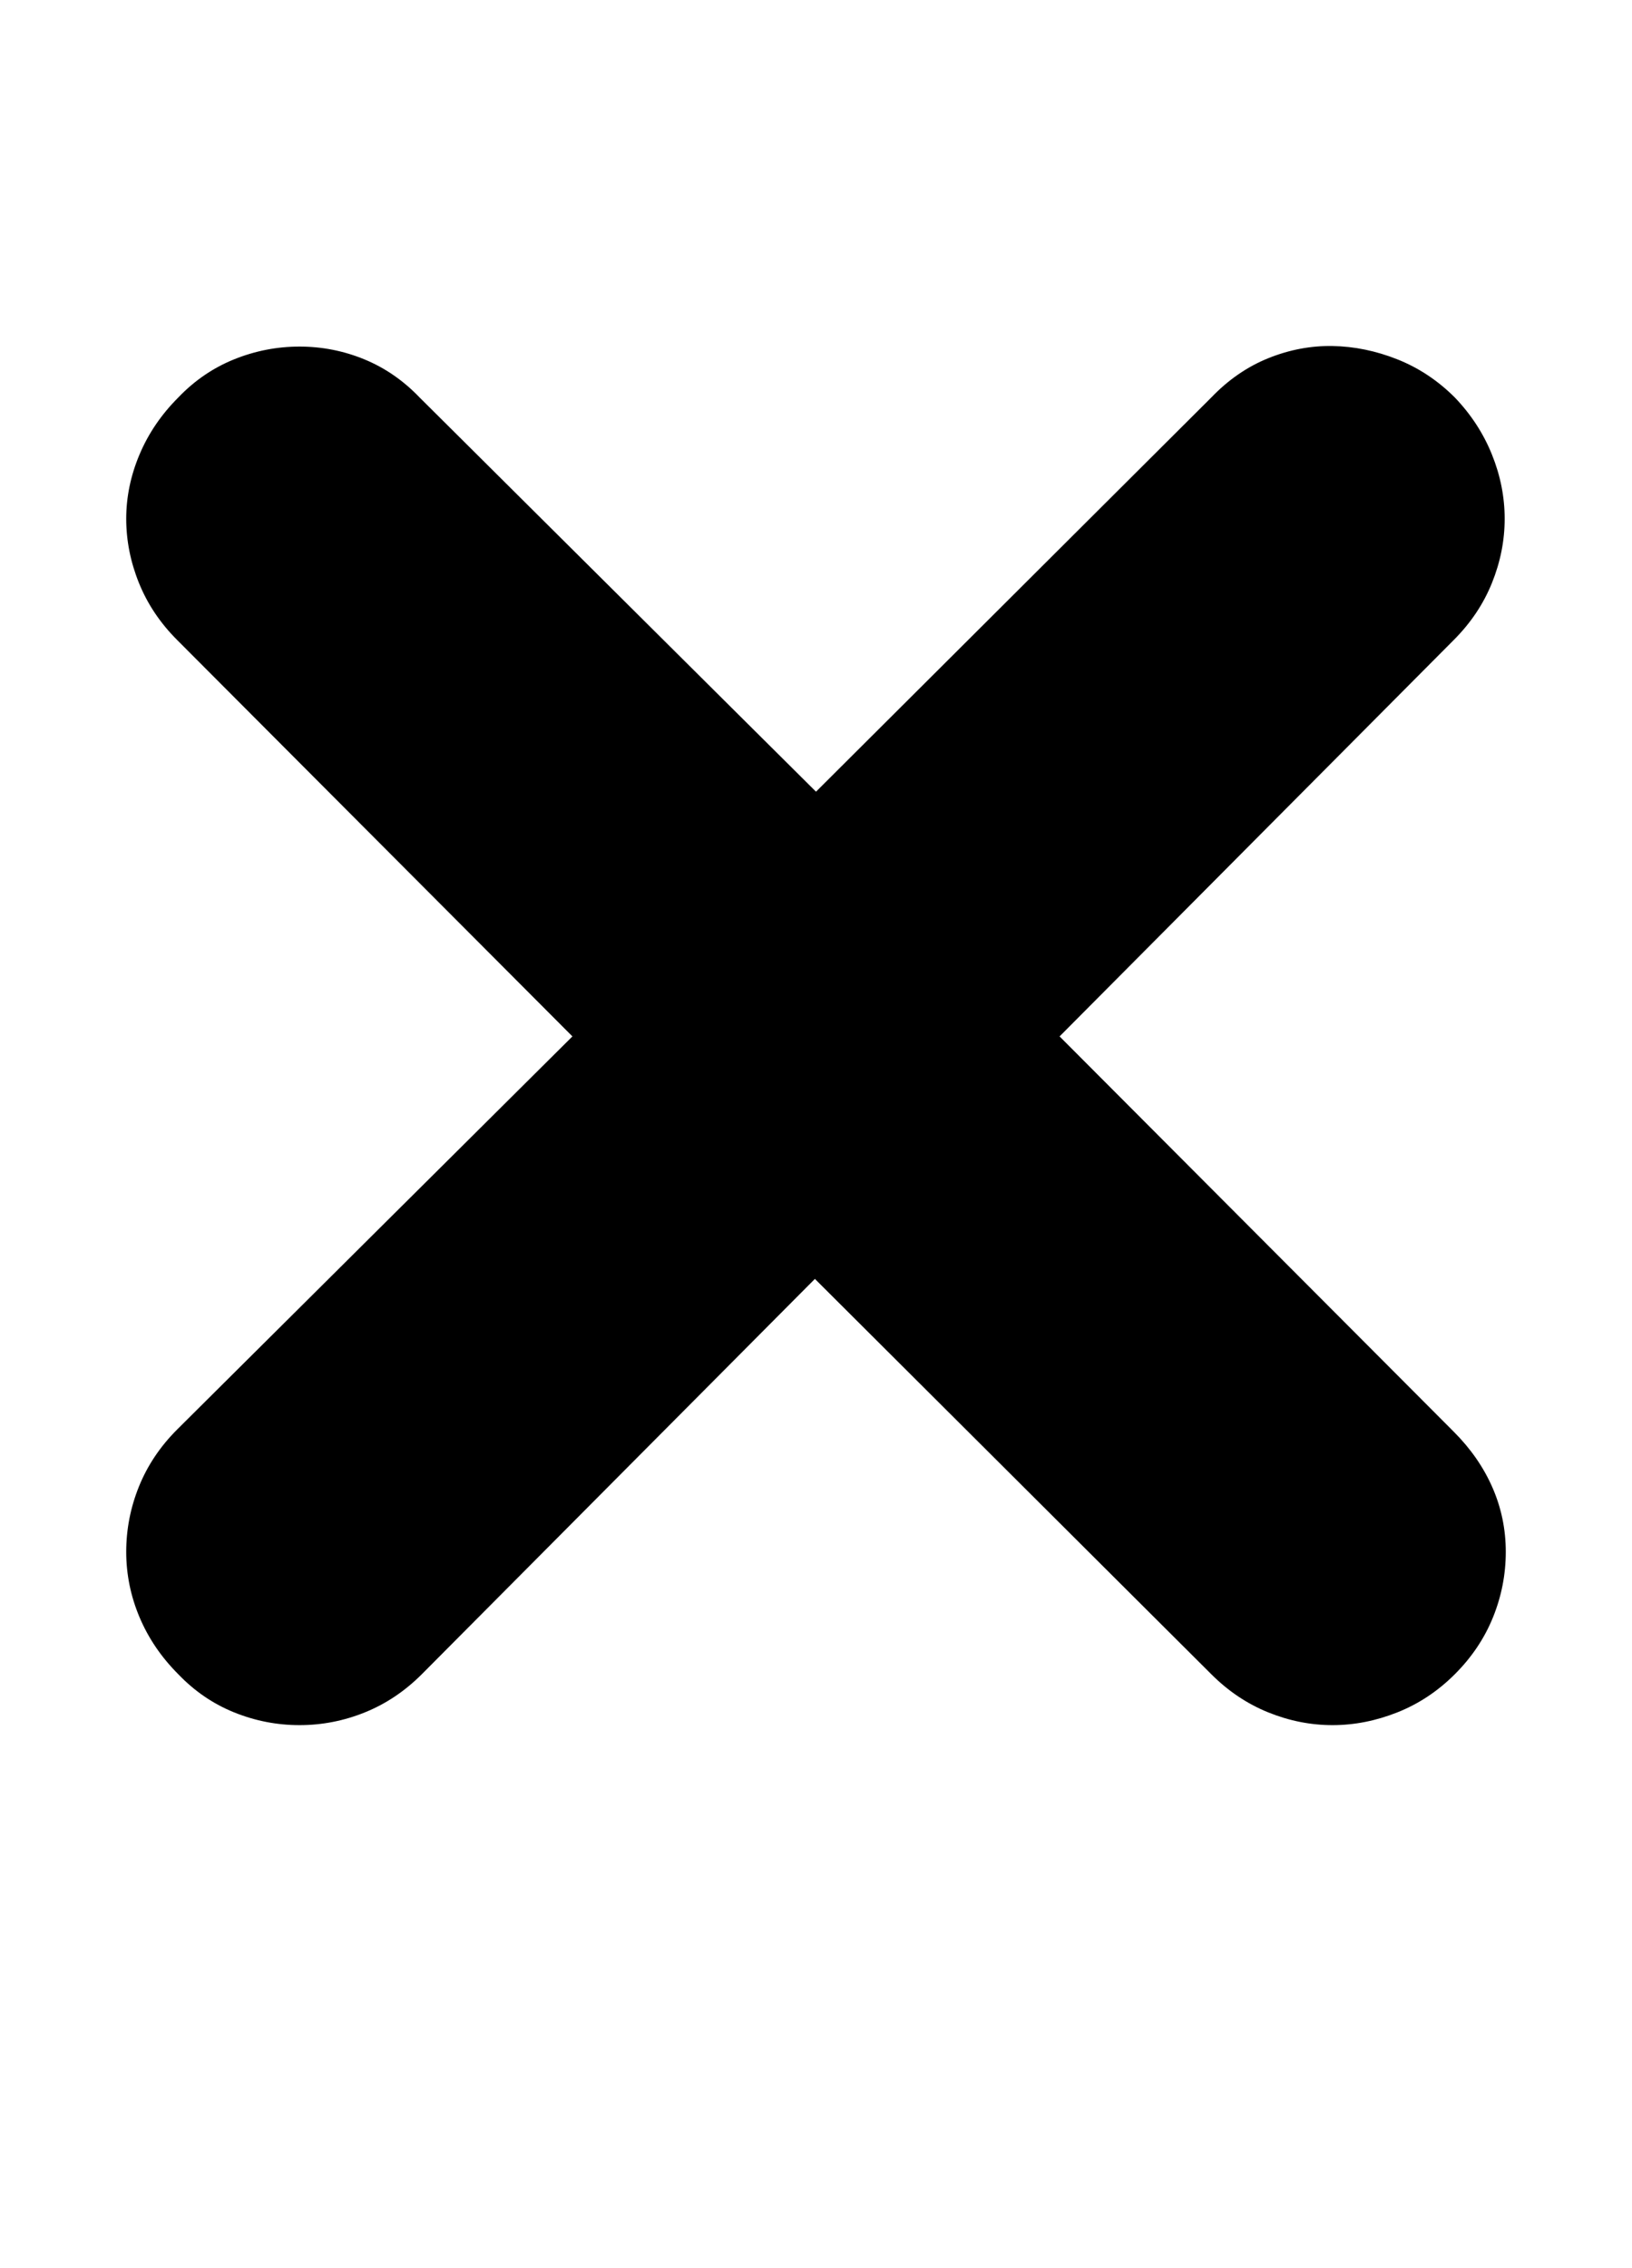 <svg xmlns="http://www.w3.org/2000/svg" viewBox="0 0 1474 2048"><path d="M114 1401.5q0-30.5 11.5-59T160 1291l357-355-357-358q-23-23-34.5-51.5t-11.5-58 12-58 35-51.5q22-23 50.5-34.5t59-11.5 58.5 11.5 50 34.5l358 356 357-356q23-24 51.5-35.5t58-11 58.5 12 52 34.5q22 23 33.5 51.5t11.5 58-11.5 58T1313 578L957 936l356 357q23 23 35 50.5t12 58-11.5 59-34.5 51.5-52 34.5-58.5 11.5-58-11.5-51.5-34.5l-358-357-355 357q-23 23-51.5 34.5t-59 11.5-59-11.5T161 1512q-23-23-35-51.5t-12-59z"/></svg>